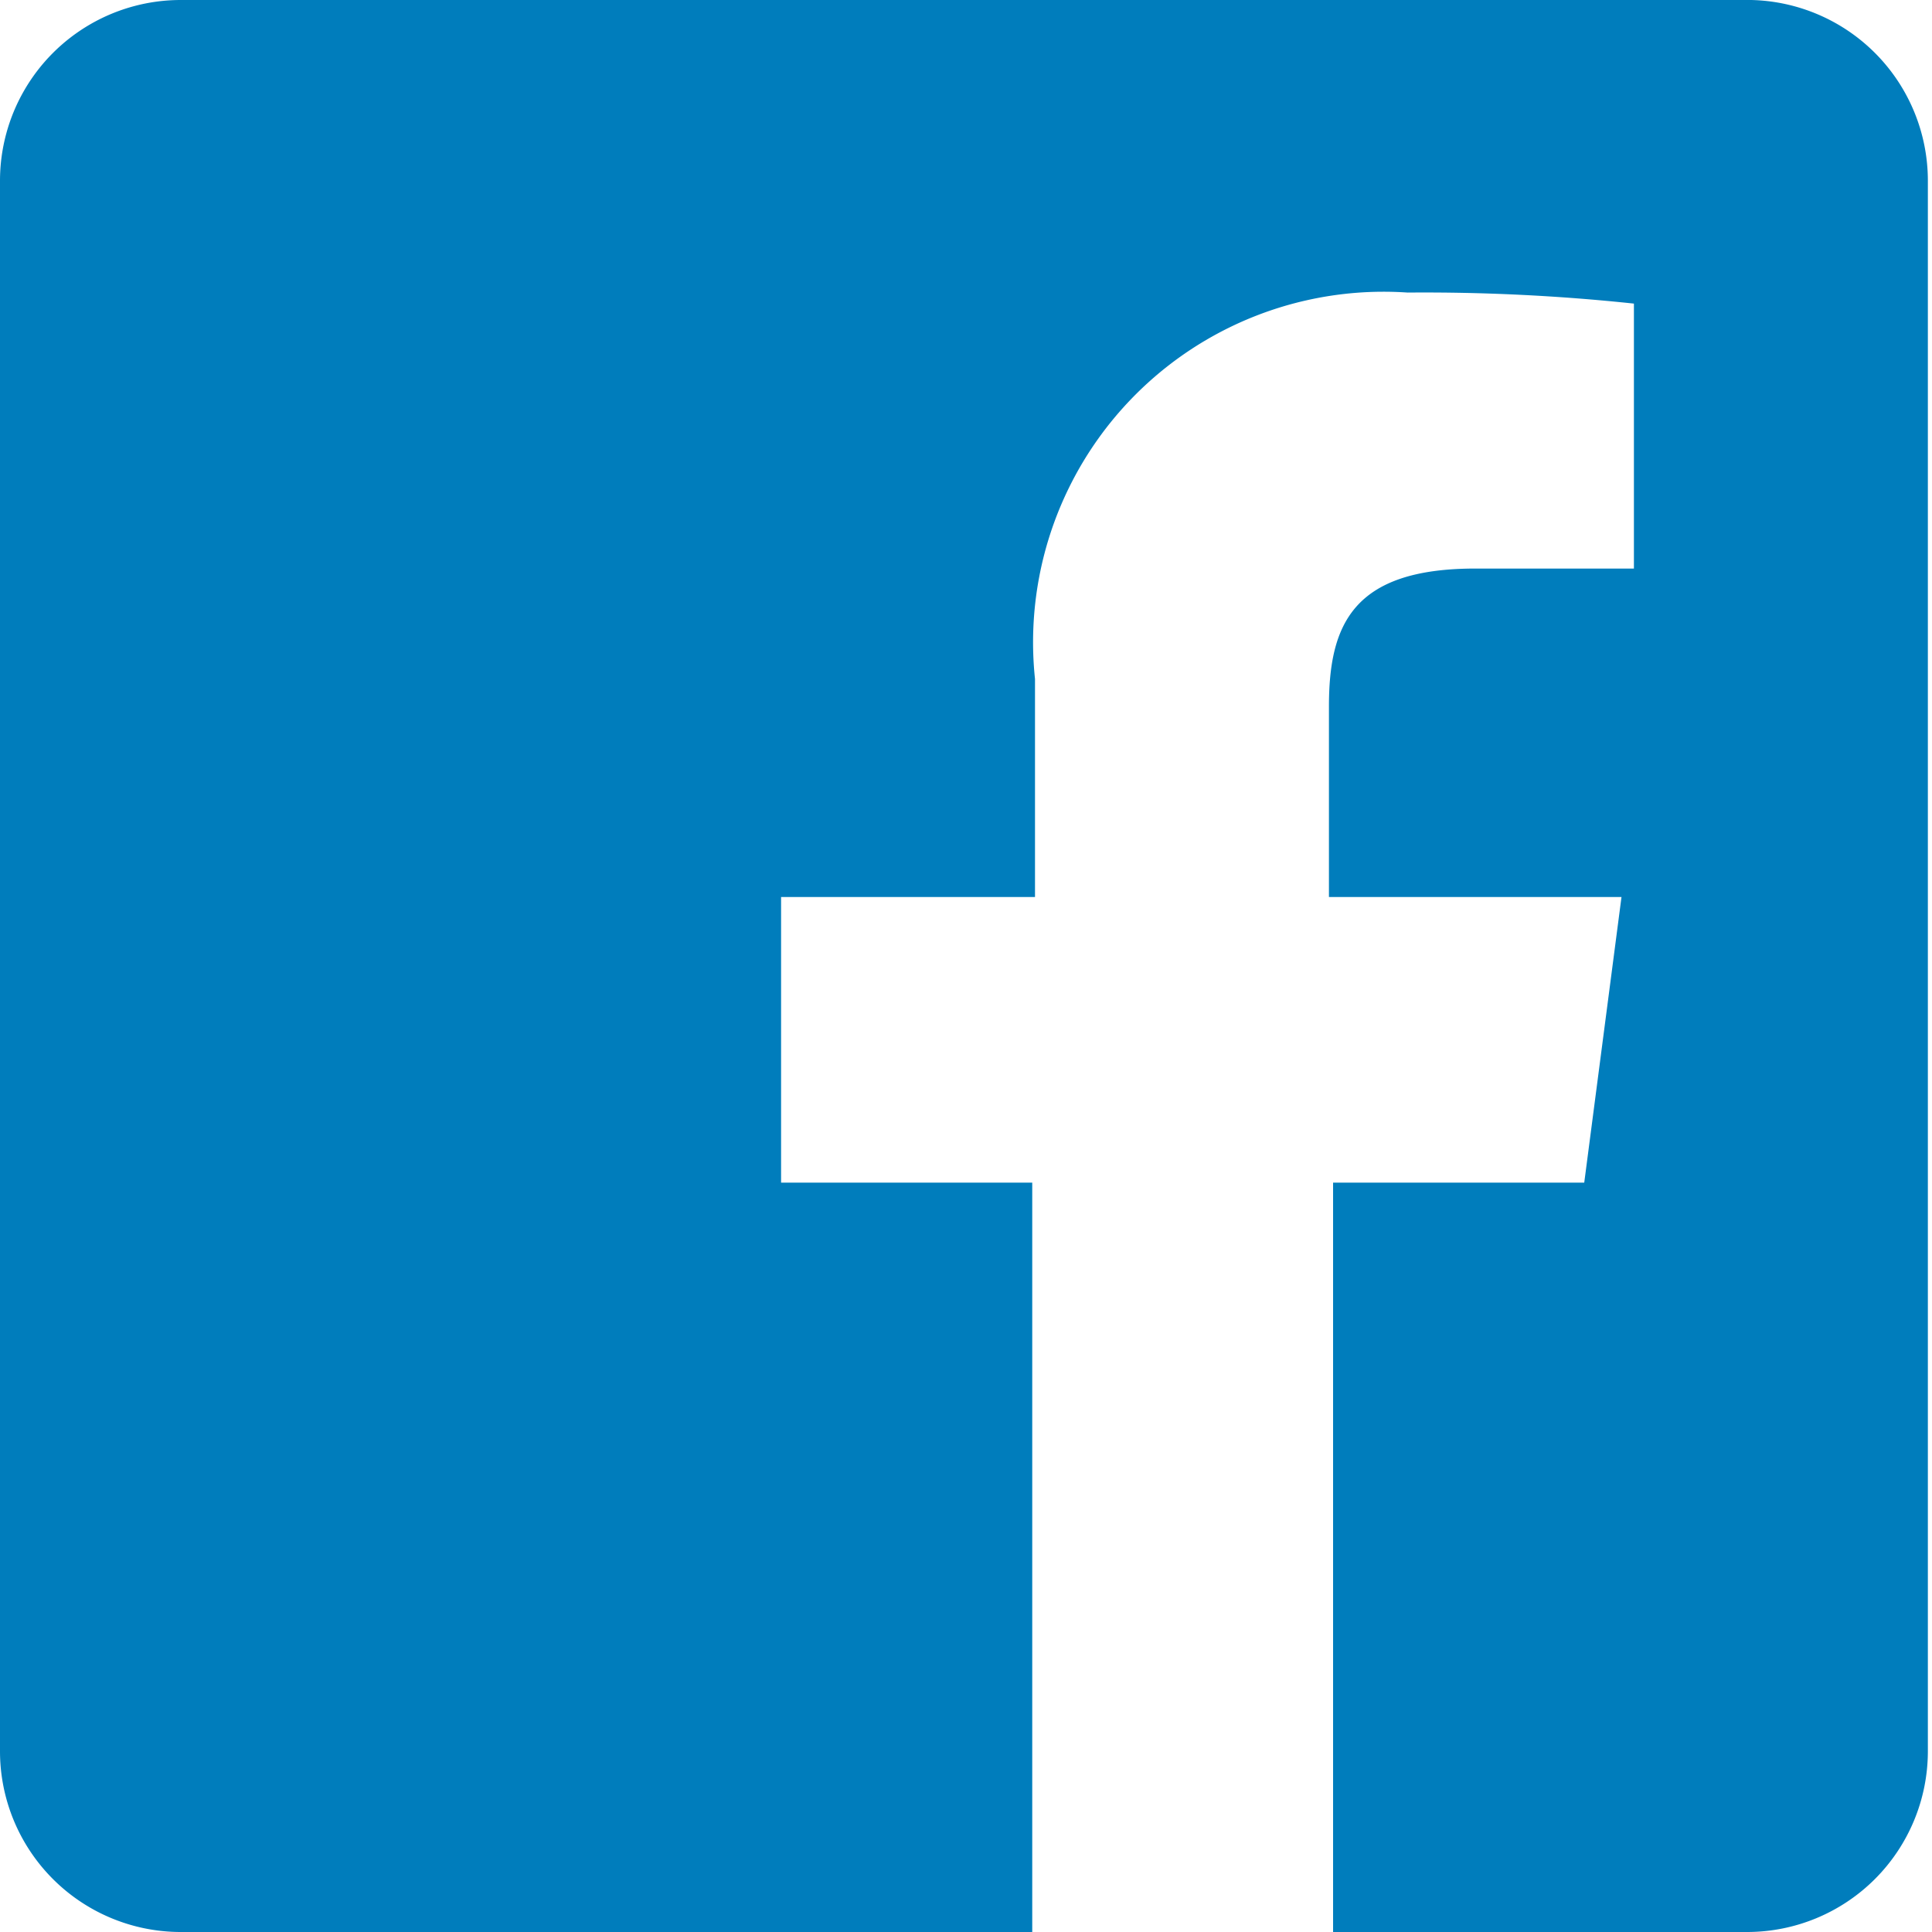<svg xmlns="http://www.w3.org/2000/svg" viewBox="0 0 14 14"><path d="M105.69,93H94.31A1.31,1.31,0,0,0,93,94.31v11.38A1.31,1.31,0,0,0,94.31,107h6.17v-5.43H98.66V99.5h1.84V97.92a2.54,2.54,0,0,1,2.7-2.8,14.37,14.37,0,0,1,1.64.08v1.92h-1.15c-.89,0-1.06.41-1.06,1V99.5h2.12l-.27,2.07h-1.82V107h3a1.31,1.31,0,0,0,1.31-1.31V94.31A1.31,1.31,0,0,0,105.69,93Z" transform="translate(-93 -93)" style="fill: #007dbc"/></svg>